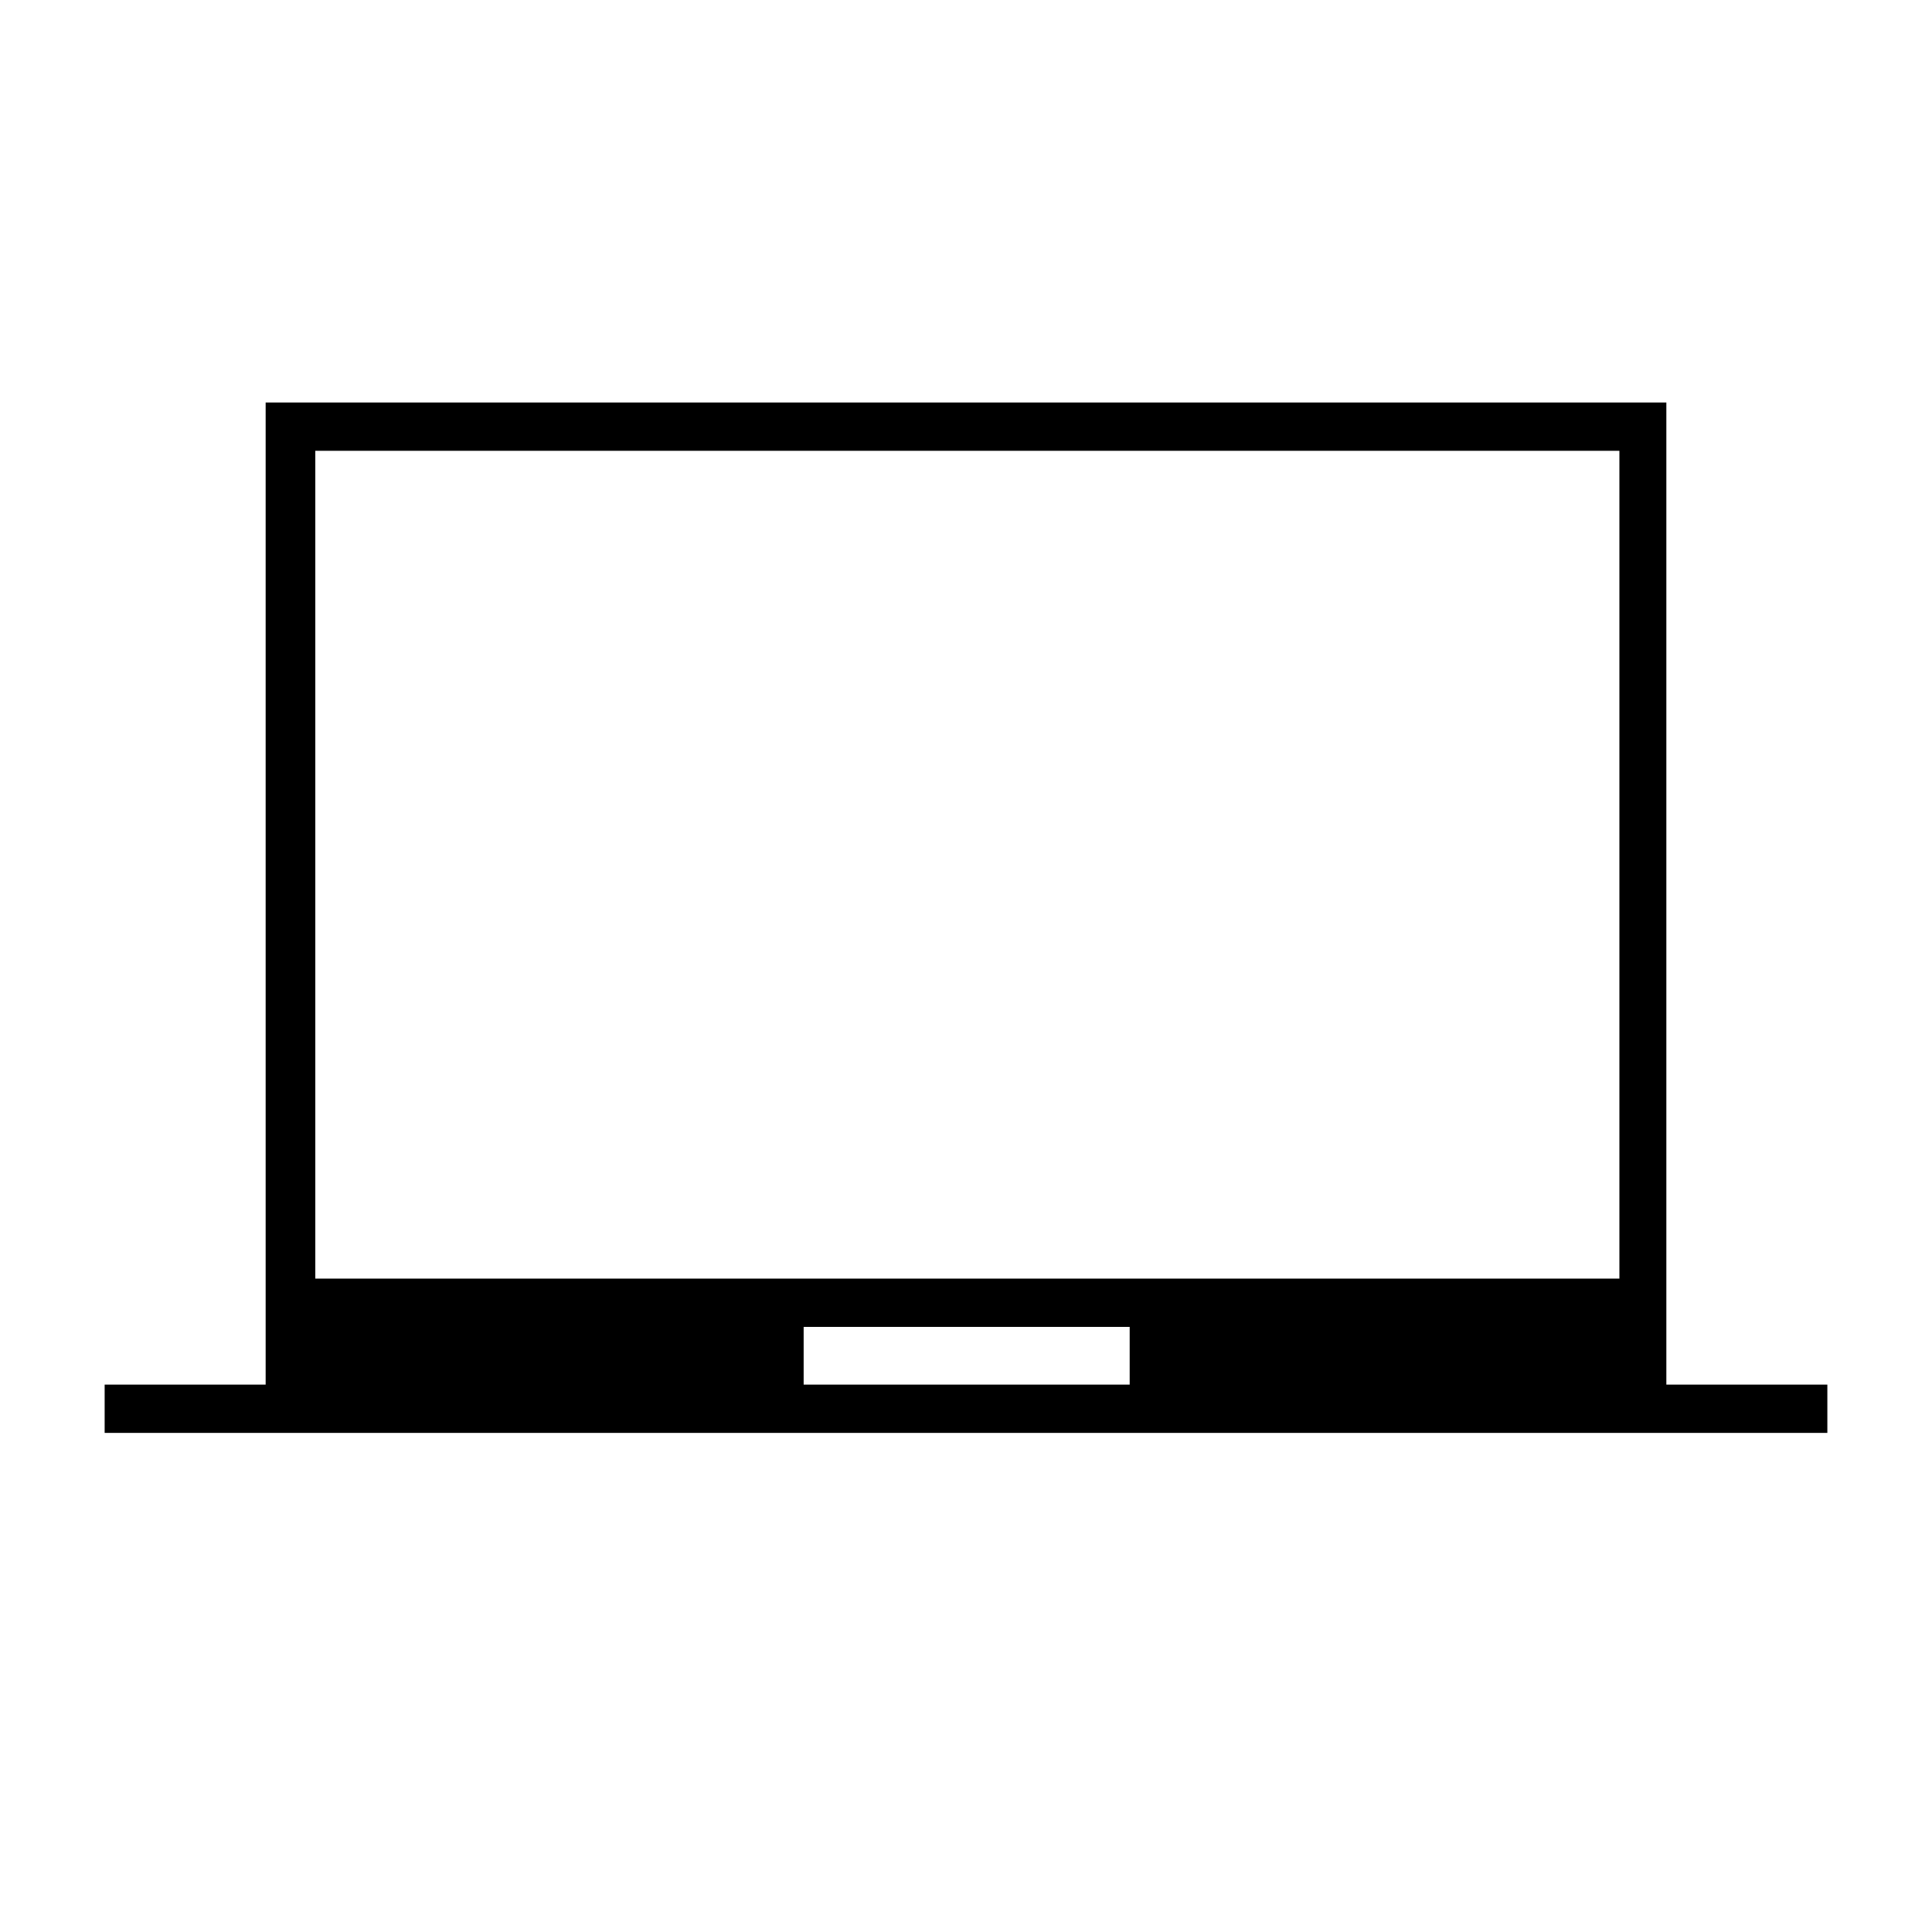 <svg xmlns="http://www.w3.org/2000/svg" height="40" viewBox="0 -960 960 960" width="40"><path d="M52-248v-24h80v-488h696v488h80v24H52Zm347.33-24h162v-28.67h-162V-272Zm-242.66-52.67h648V-736h-648v411.33Zm324-205.33Z"/></svg>
